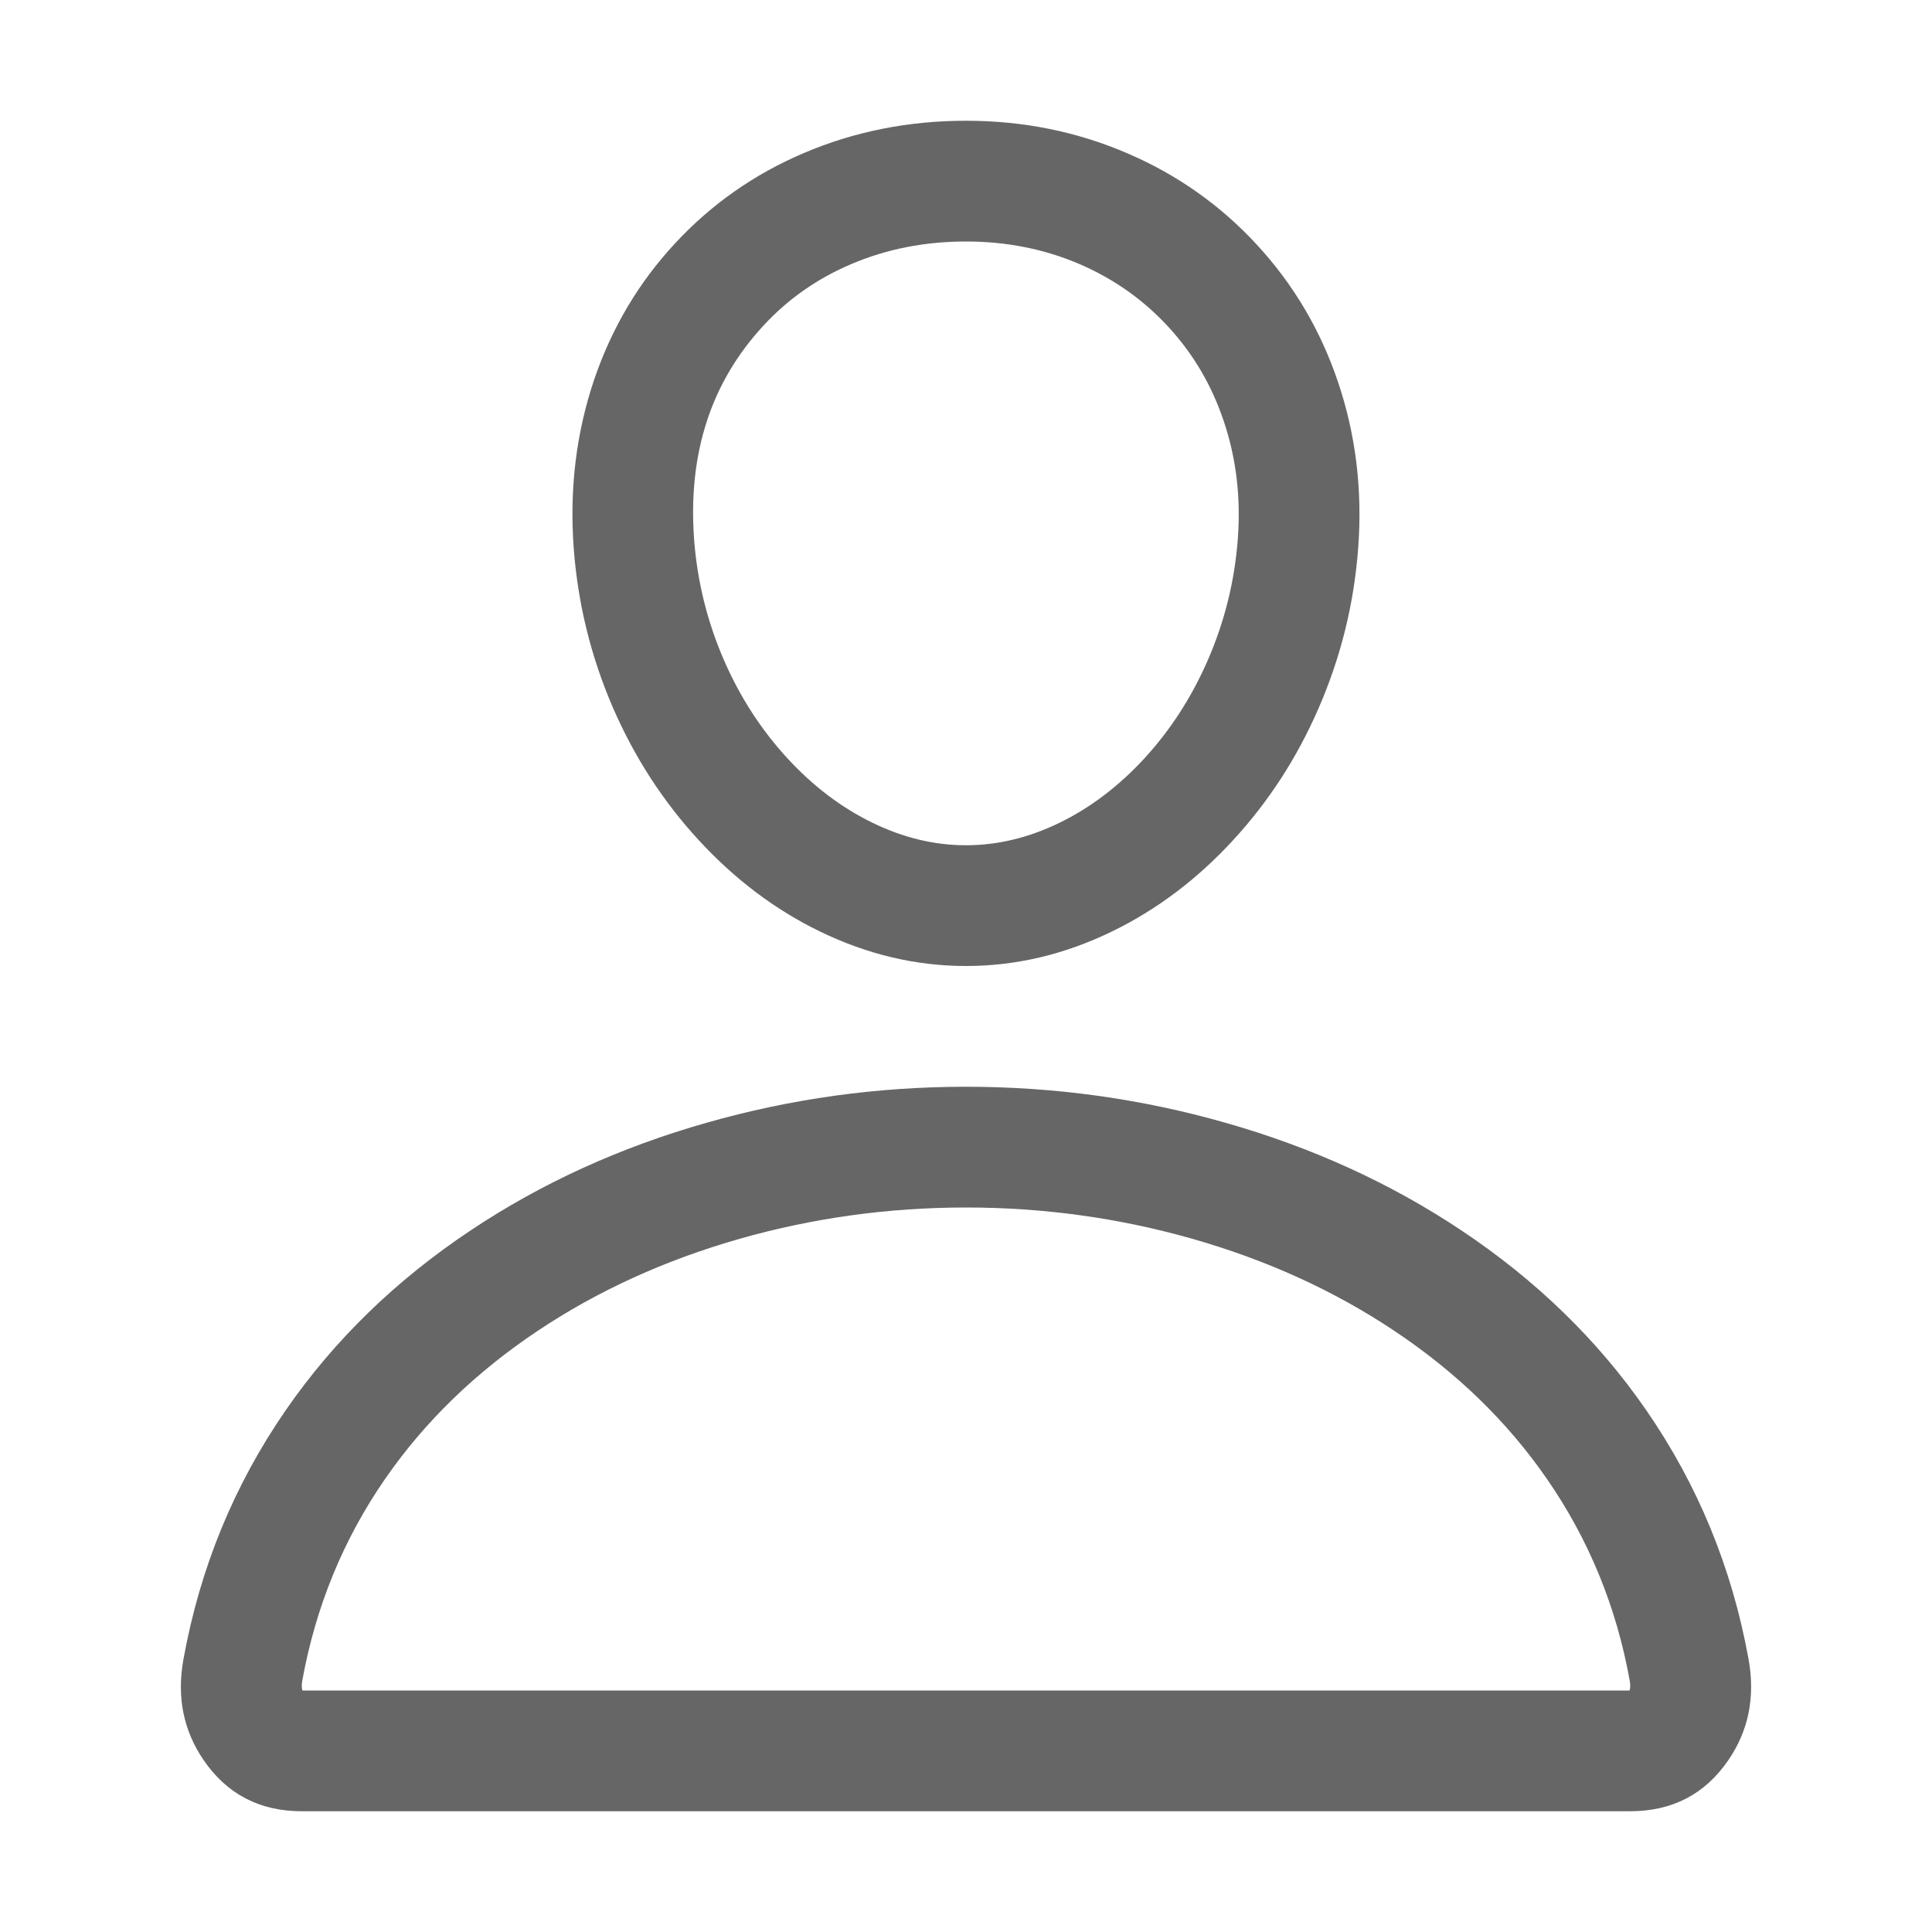 <?xml version="1.0" encoding="utf-8" ?>
<svg xmlns="http://www.w3.org/2000/svg" xmlns:xlink="http://www.w3.org/1999/xlink" width="16" height="16" viewBox="0 0 16 16">
	<defs>
		<clipPath id="clipPath1892659712">
			<path d="M0 0L16 0L16 16L0 16L0 0Z" fill-rule="nonzero" transform="matrix(1 0 0 1 -0 -0)"/>
		</clipPath>
	</defs>
	<g clip-path="url(#clipPath1892659712)">
		<path d="M6.007 3.037Q5.956 3.729 5.679 4.365Q5.412 4.98 4.971 5.458Q4.525 5.943 3.97 6.213Q3.381 6.5 2.759 6.5Q2.137 6.5 1.547 6.213Q0.992 5.943 0.546 5.458Q0.105 4.98 -0.163 4.365Q-0.439 3.729 -0.49 3.036Q-0.543 2.303 -0.321 1.646Q-0.103 1.003 0.349 0.516Q0.799 0.03 1.417 -0.233Q2.044 -0.5 2.759 -0.5Q3.474 -0.5 4.103 -0.227Q4.719 0.039 5.17 0.529Q5.621 1.018 5.838 1.658Q6.061 2.314 6.007 3.037L6.007 3.037ZM5.01 2.963Q5.049 2.443 4.891 1.98Q4.742 1.54 4.434 1.206Q4.127 0.873 3.706 0.69Q3.267 0.5 2.759 0.5Q2.248 0.5 1.809 0.687Q1.387 0.866 1.083 1.195Q0.43 1.899 0.507 2.964Q0.546 3.486 0.754 3.966Q0.954 4.426 1.281 4.781Q1.6 5.127 1.985 5.314Q2.367 5.5 2.759 5.5Q3.15 5.5 3.533 5.314Q3.917 5.127 4.236 4.781Q4.562 4.426 4.762 3.966Q4.971 3.486 5.01 2.963L5.01 2.963Z" fill-rule="nonzero" transform="matrix(1 0 0 1 5.241 1.5)" fill="rgb(102, 102, 102)"/>
		<path d="M6 0.5Q5.037 0.5 4.126 0.759Q3.2 1.023 2.455 1.52Q1.683 2.035 1.191 2.745Q0.67 3.498 0.503 4.42Q0.492 4.483 0.511 4.511Q0.504 4.5 0.5 4.5L11.5 4.5Q11.497 4.5 11.489 4.511Q11.508 4.483 11.497 4.42Q11.331 3.498 10.809 2.745Q10.318 2.035 9.545 1.52Q8.8 1.023 7.874 0.759Q6.963 0.5 6 0.5L6 0.5ZM6 -0.5Q7.103 -0.5 8.148 -0.202Q9.224 0.104 10.1 0.688Q11.031 1.308 11.631 2.175Q12.276 3.107 12.481 4.242Q12.565 4.709 12.314 5.076Q12.024 5.5 11.5 5.5L0.5 5.5Q-0.024 5.5 -0.314 5.076Q-0.565 4.709 -0.481 4.243Q-0.276 3.107 0.369 2.175Q0.969 1.308 1.9 0.688Q2.776 0.104 3.852 -0.202Q4.897 -0.5 6 -0.5L6 -0.5Z" fill-rule="nonzero" transform="matrix(1 0 0 1 2 9.5)" fill="rgb(102, 102, 102)"/>
	</g>
</svg>
